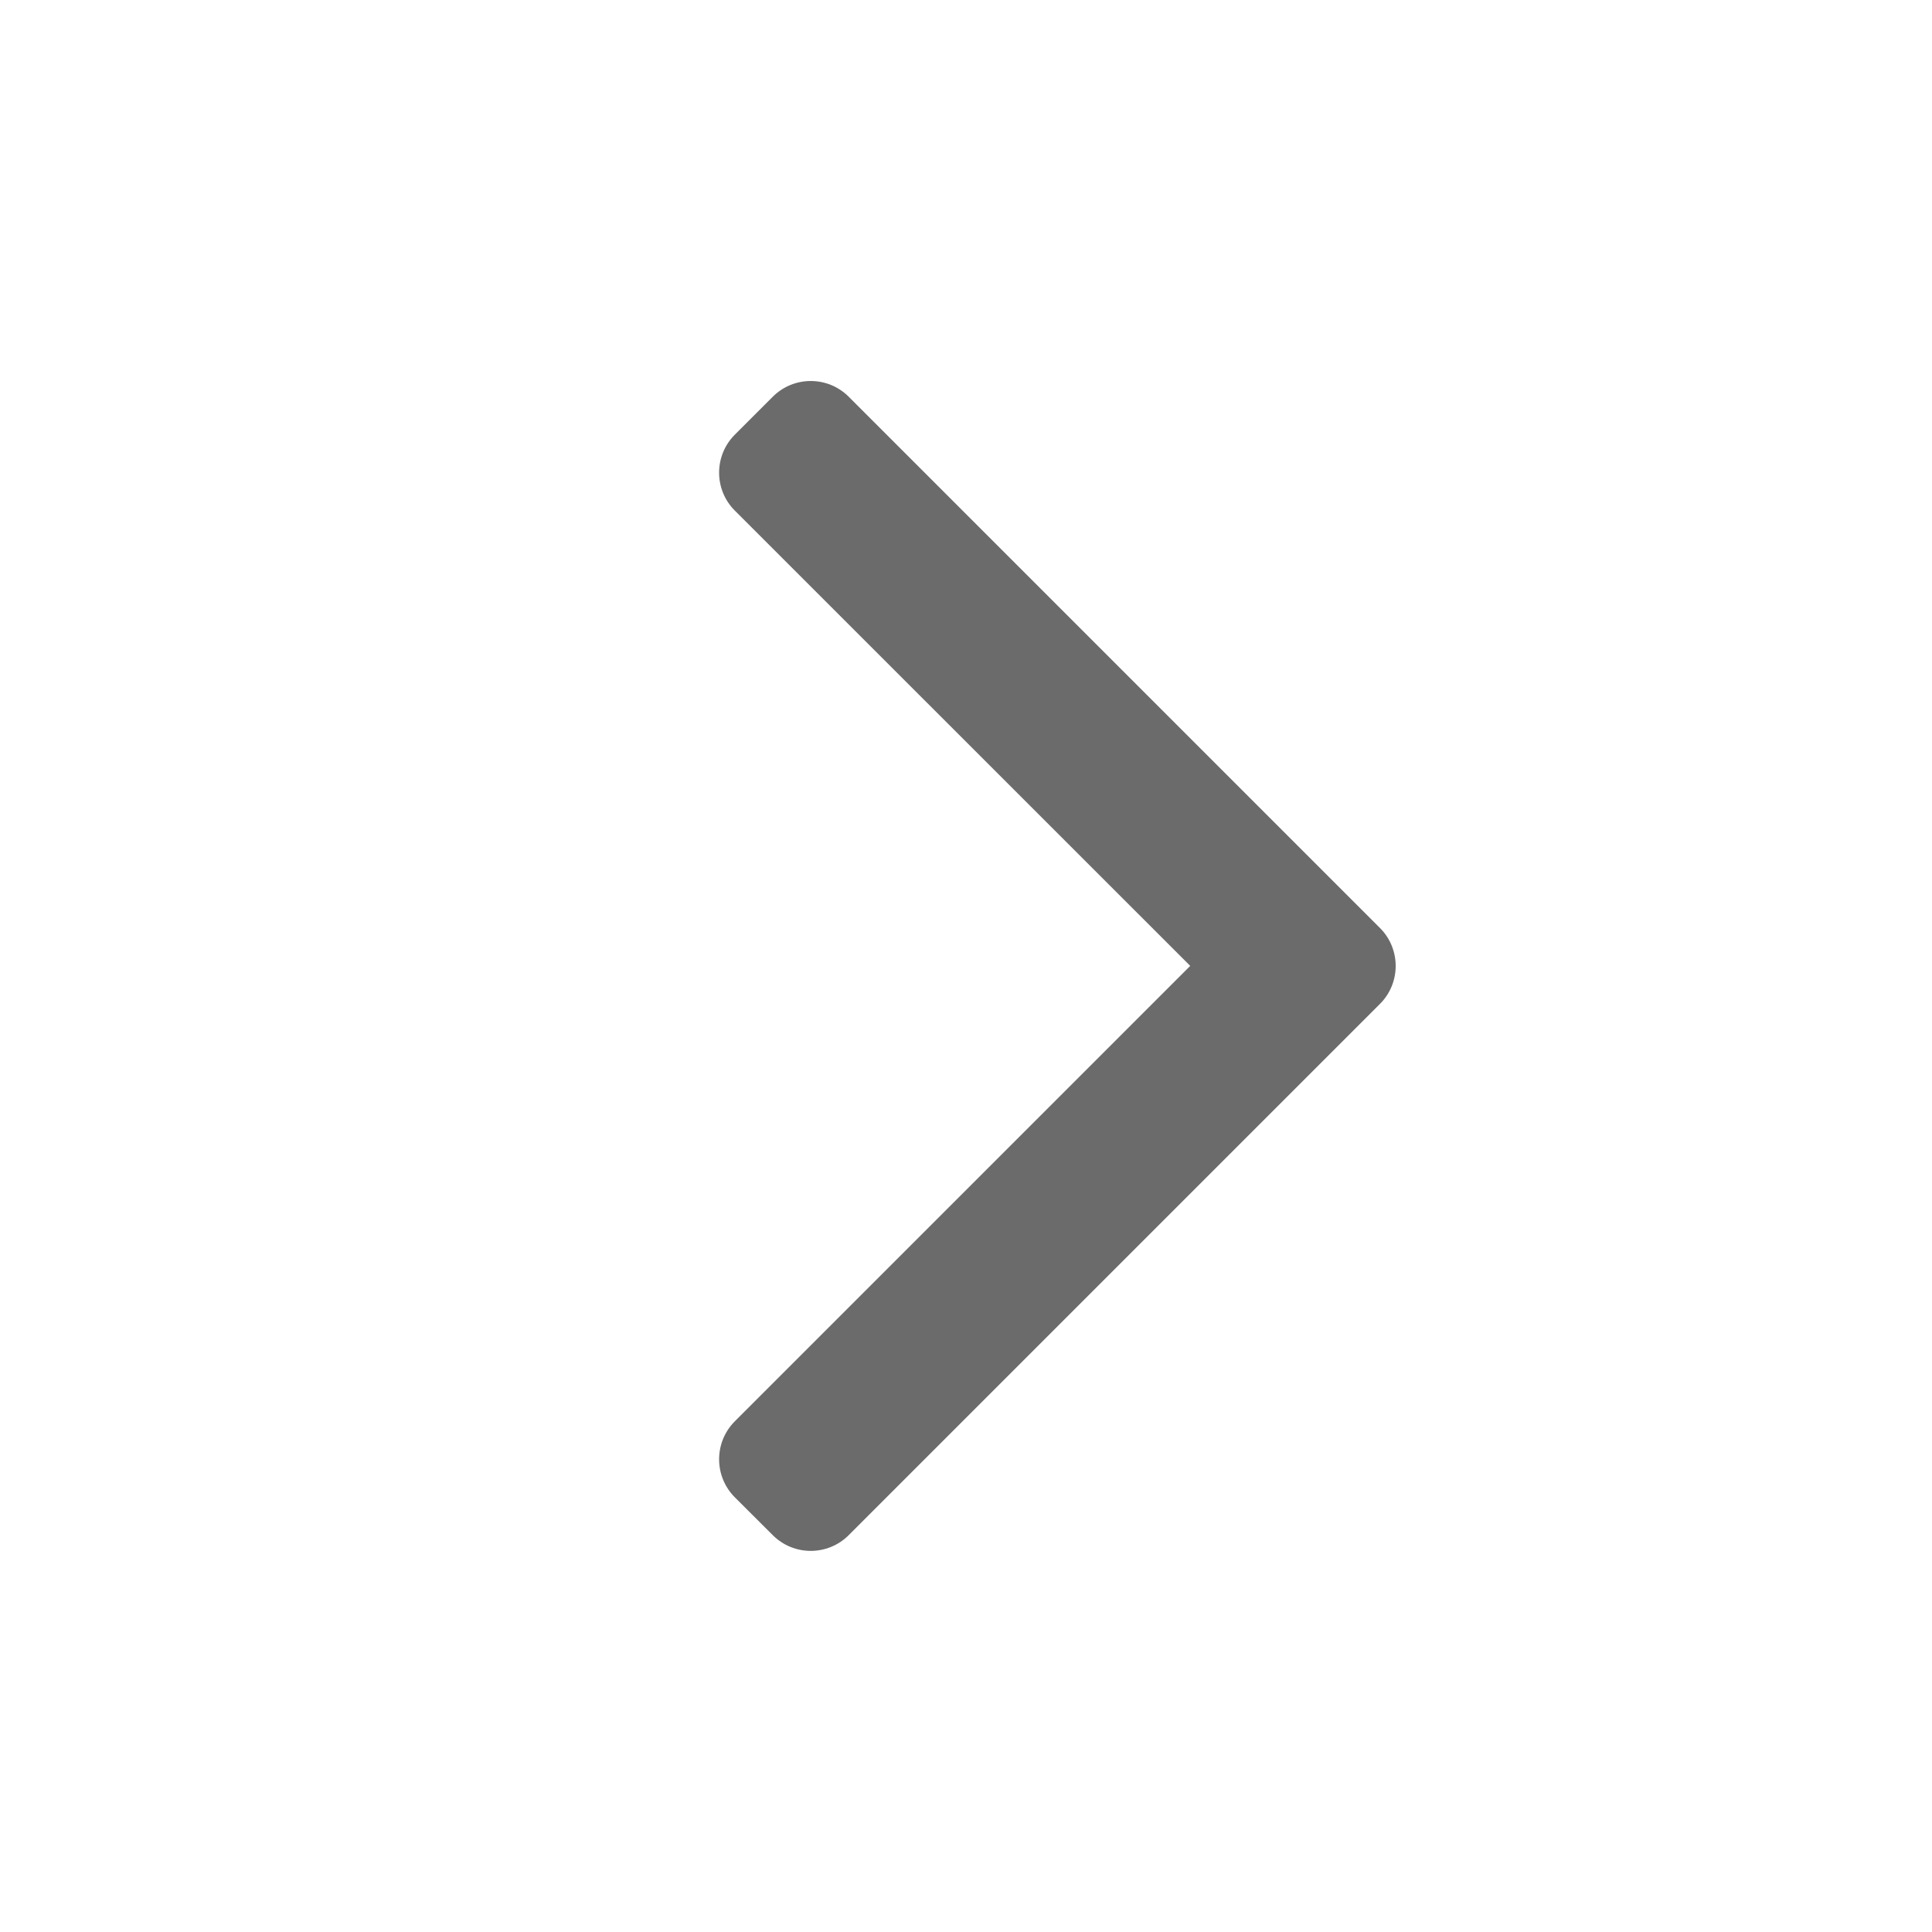 <svg width="18" height="18" viewBox="0 0 18 18" fill="none" xmlns="http://www.w3.org/2000/svg">
<path fill-rule="evenodd" clip-rule="evenodd" d="M7.2 3.696L6.846 4.05C6.651 4.245 6.651 4.562 6.846 4.757L11.089 8.999L6.846 13.242C6.651 13.438 6.651 13.754 6.846 13.95L7.2 14.303C7.395 14.498 7.712 14.498 7.907 14.303L12.857 9.353C13.052 9.158 13.052 8.841 12.857 8.646L7.907 3.696C7.712 3.501 7.395 3.501 7.2 3.696Z" fill="black" fill-opacity="0.58"/>
</svg>
